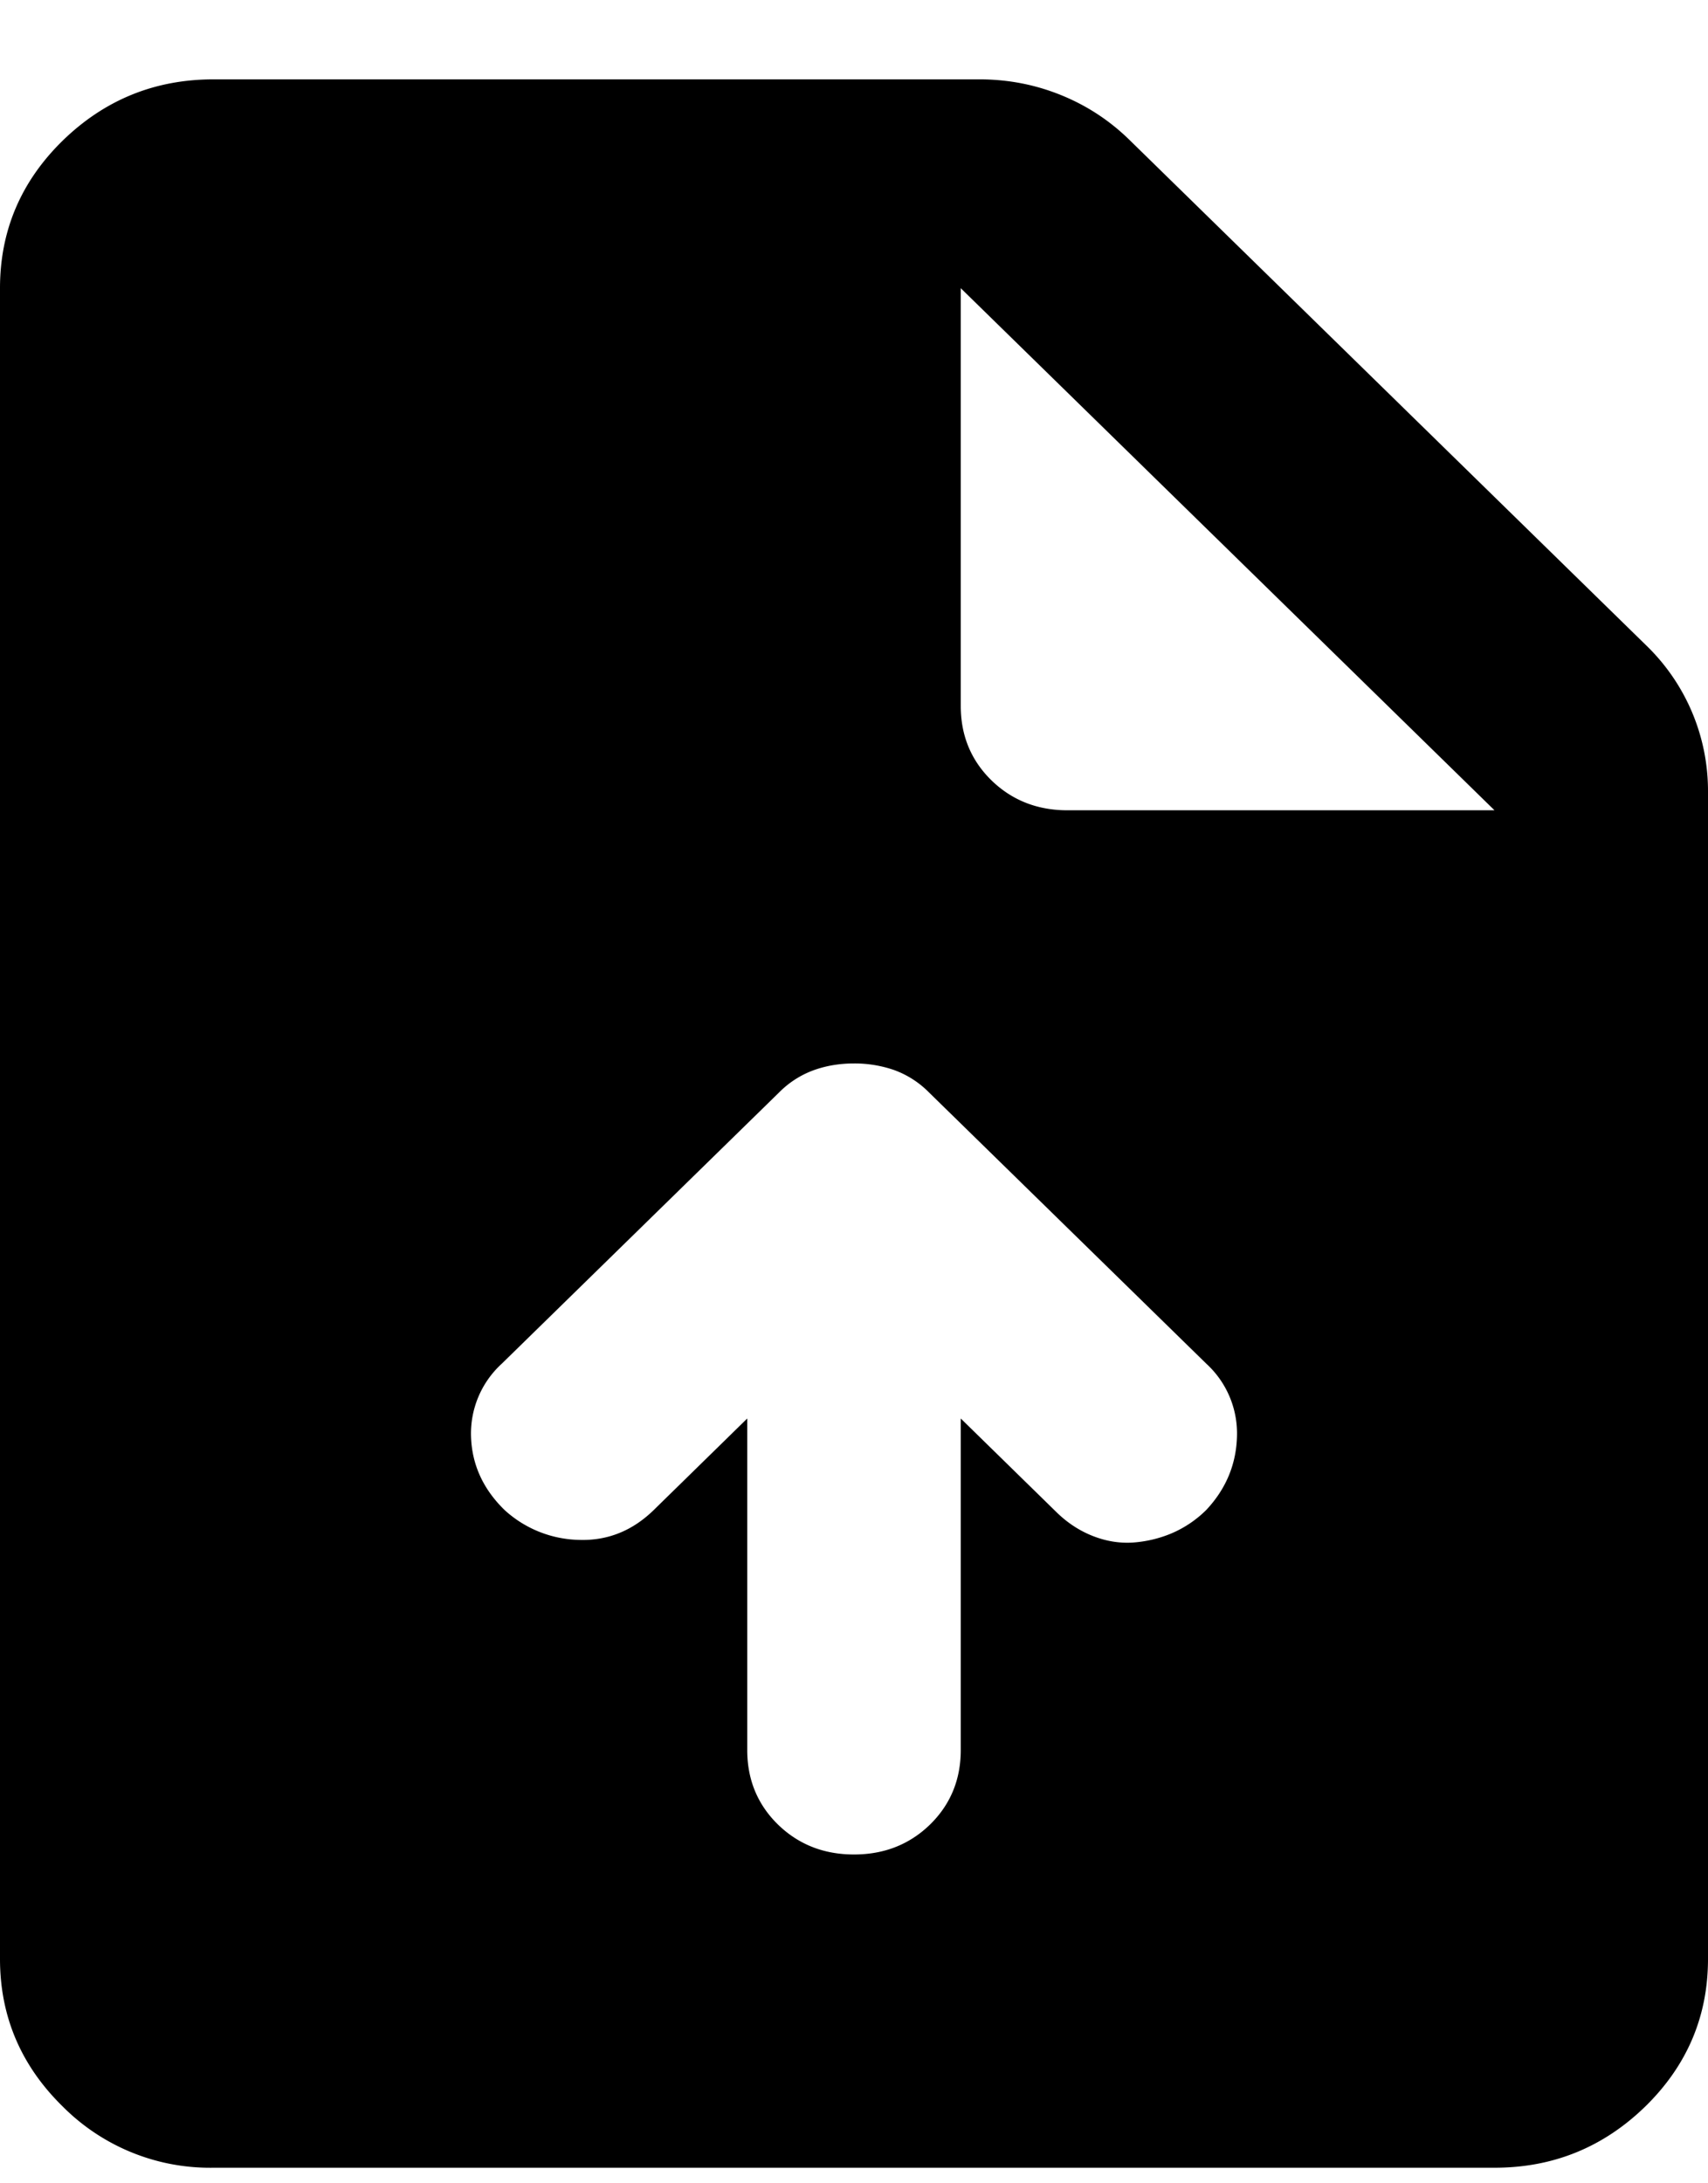 <?xml version="1.0" encoding="utf-8"?><svg width="18" height="23" fill="none" xmlns="http://www.w3.org/2000/svg" viewBox="0 0 18 23"><path d="M7.875 14.943v3.493c0 .311.108.573.323.784.216.21.483.316.802.316.319 0 .586-.106.802-.316.215-.211.323-.473.323-.784v-3.493l1.012.99c.113.11.24.193.38.248.14.055.281.078.422.069.14-.01.277-.042.408-.097a1.17 1.17 0 00.366-.247c.206-.22.314-.477.323-.77a.996.996 0 00-.323-.77l-2.925-2.86a.99.99 0 00-.366-.234A1.272 1.272 0 009 11.203c-.15 0-.29.023-.422.07a.99.99 0 00-.365.233l-2.925 2.86a.996.996 0 00-.324.77c.01.293.127.55.352.77a1.2 1.2 0 00.787.316c.3.01.563-.096.788-.316l.984-.963zM2.25 22.836a2.191 2.191 0 01-1.59-.646c-.44-.431-.66-.95-.66-1.554v-17.6c0-.605.22-1.123.66-1.554.442-.43.971-.646 1.59-.646h8.072c.3 0 .586.055.858.165.272.11.51.266.717.467l5.456 5.335A2.132 2.132 0 0118 8.343v12.293c0 .605-.22 1.123-.66 1.554-.442.43-.971.646-1.59.646H2.25zm7.875-15.4c0 .312.108.573.323.784.216.21.483.316.802.316h4.5l-5.625-5.5v4.4z" fill="currentColor"/></svg>